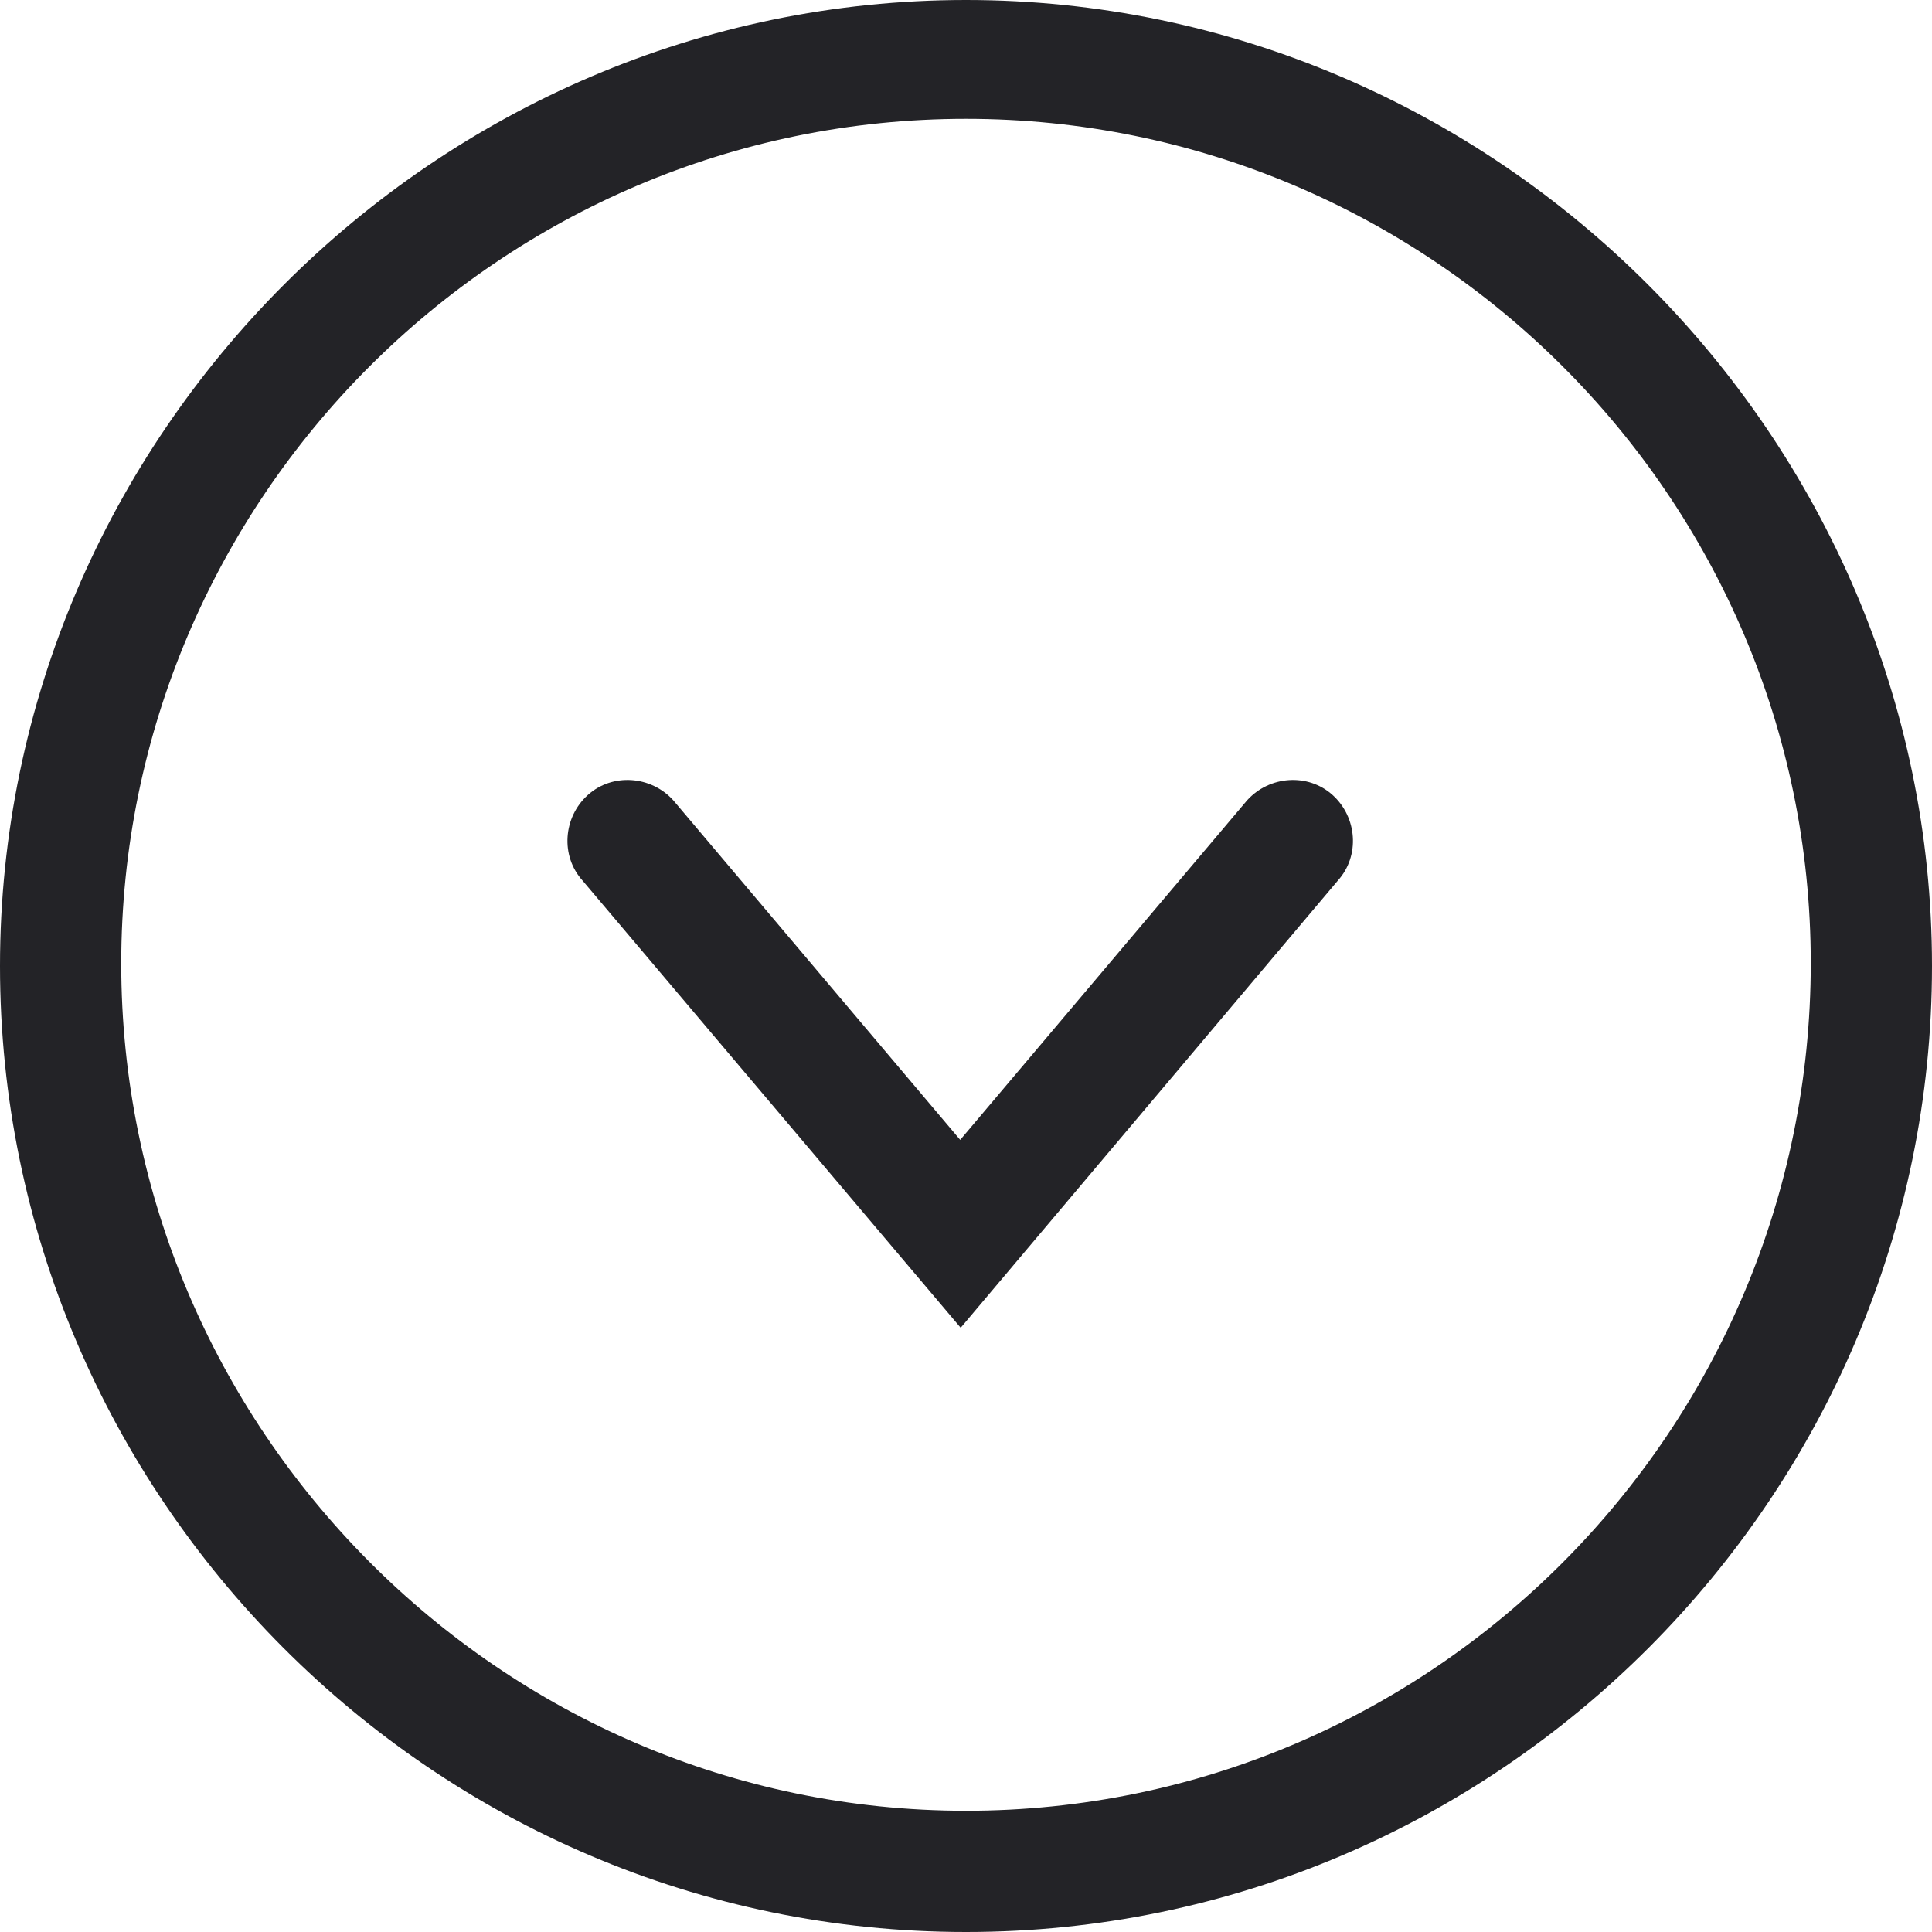 <svg id="Layer_1" xmlns="http://www.w3.org/2000/svg" viewBox="0 0 400 400"><style>.st0{fill:#232327}</style><path class="st0" d="M198.9 274.9l-78.3-92.6c-4.6-5.1-4-13.1 1.1-17.7s13.1-4 17.7 1.1l59.4 70.3 59.4-70.3c4.6-5.1 12.6-5.7 17.7-1.1s5.7 12.6 1.1 17.7l-78.1 92.6z"/><path class="st0" d="M200 400C89.7 400 0 309.7 0 200S90.3 0 200 0s200 90.3 200 200-89.7 200-200 200zm0-375.4c-96.6 0-174.9 78.9-174.9 174.9S103.4 374.9 200 374.9 374.9 296 374.9 199.4 296 24.6 200 24.6z"/></svg>